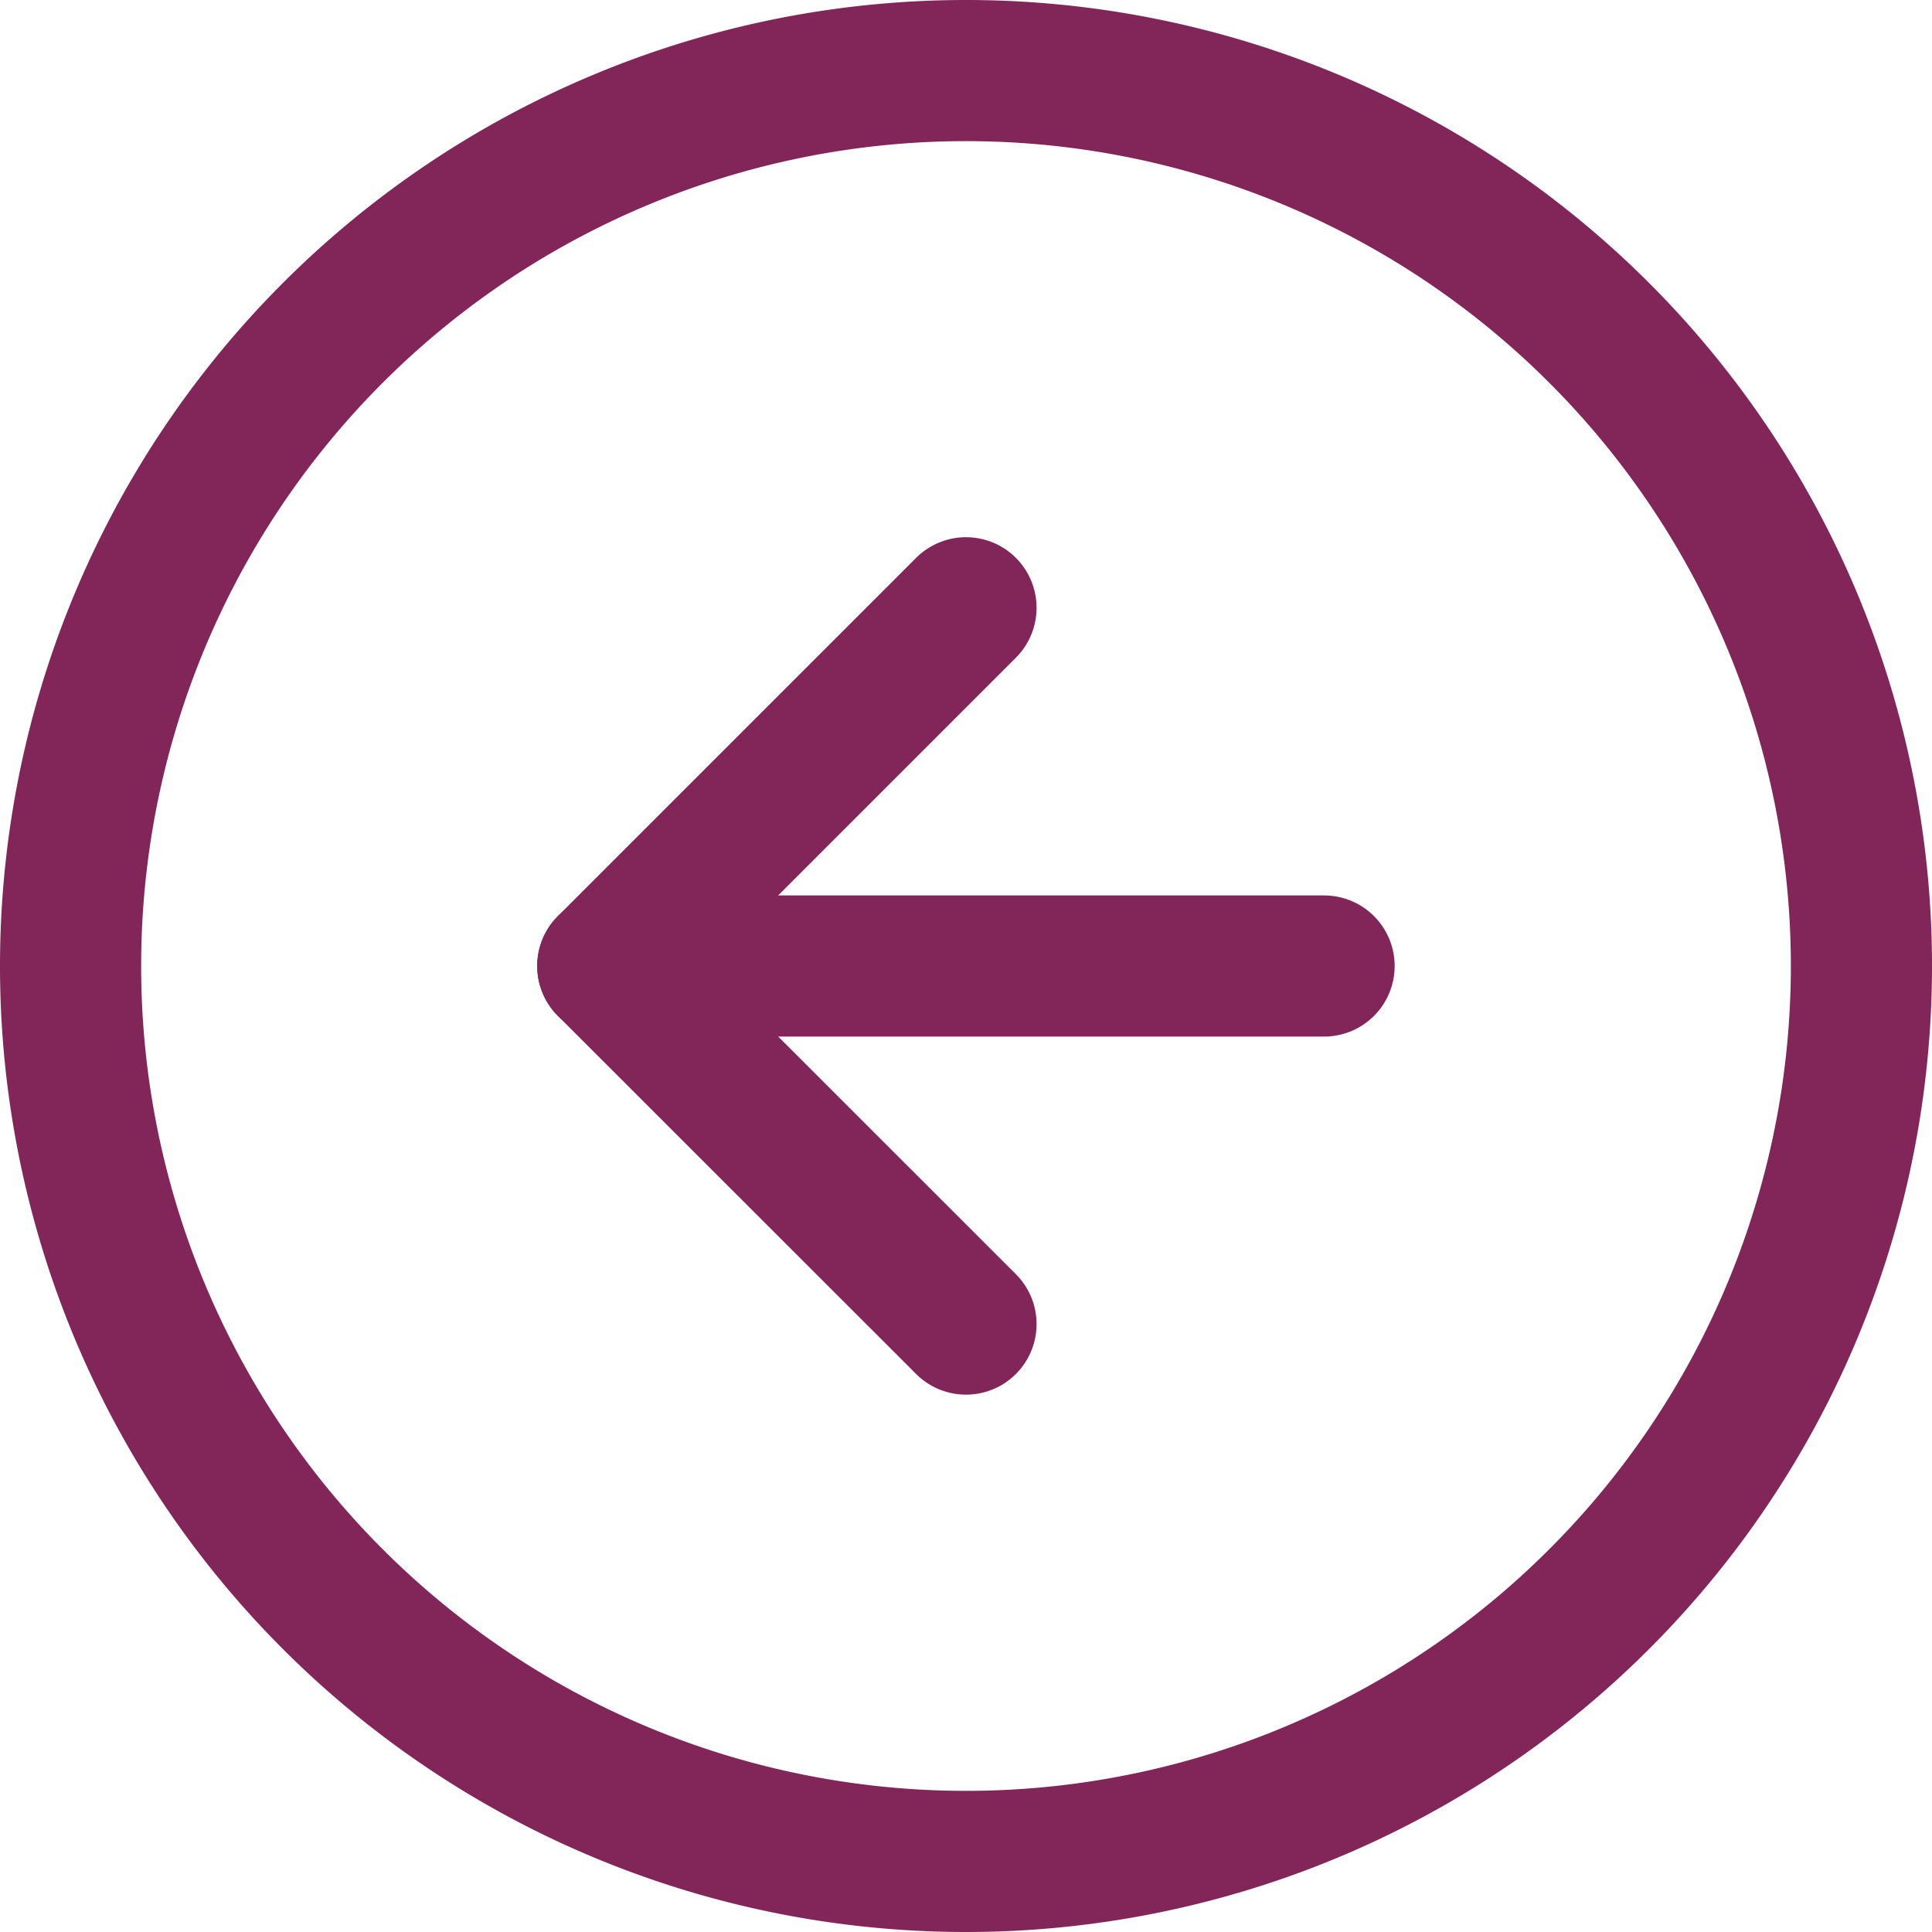<svg xmlns="http://www.w3.org/2000/svg" width="13.688" height="13.688" viewBox="0 0 13.688 13.688">
  <g id="Icon_feather-arrow-right-circle" data-name="Icon feather-arrow-right-circle" transform="translate(0.5 0.5)">
    <g id="Icon_feather-arrow-right-circle-2" data-name="Icon feather-arrow-right-circle" transform="translate(15.688 15.688) rotate(180)">
      <path id="Tracé_3" data-name="Tracé 3" d="M15.688,9.344A6.344,6.344,0,1,1,9.344,3,6.344,6.344,0,0,1,15.688,9.344Z" fill="none" stroke="#822559" stroke-linecap="round" stroke-linejoin="round" stroke-width="1"/>
      <path id="Tracé_4" data-name="Tracé 4" d="M18,17.075l2.538-2.538L18,12" transform="translate(-8.656 -5.193)" fill="none" stroke="#822559" stroke-linecap="round" stroke-linejoin="round" stroke-width="1"/>
      <path id="Tracé_5" data-name="Tracé 5" d="M12,18h5.075" transform="translate(-5.193 -8.656)" fill="none" stroke="#822559" stroke-linecap="round" stroke-linejoin="round" stroke-width="1"/>
    </g>
  </g>
</svg>
